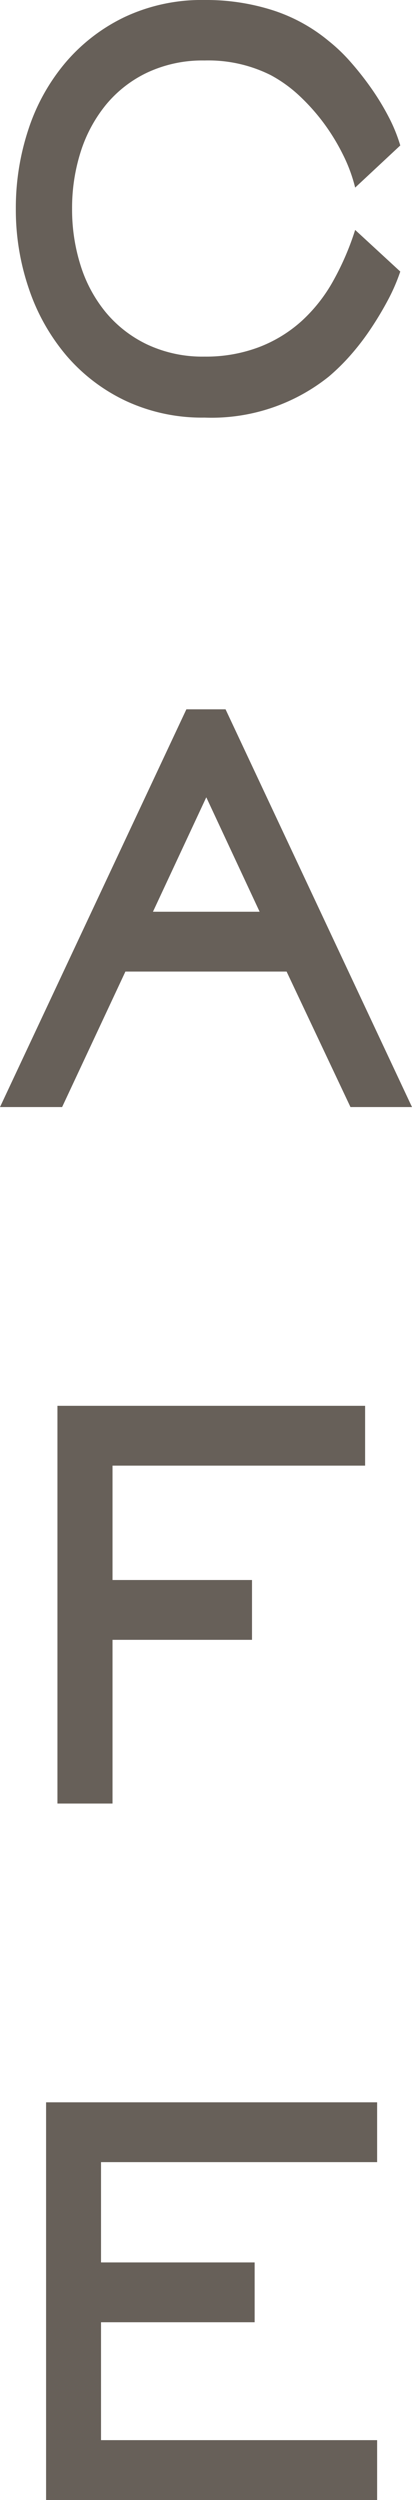 <svg xmlns="http://www.w3.org/2000/svg" width="22.496" height="136.4" viewBox="0 0 22.496 136.4">
  <path id="パス_3191" data-name="パス 3191" d="M-.048-19.1a7.1,7.1,0,0,0-3.12.656A6.561,6.561,0,0,0-5.44-16.672,7.773,7.773,0,0,0-6.816-14.1a10.11,10.11,0,0,0-.464,3.088A10.11,10.11,0,0,0-6.816-7.92,7.593,7.593,0,0,0-5.44-5.36,6.648,6.648,0,0,0-3.168-3.6a7.1,7.1,0,0,0,3.12.656,8.17,8.17,0,0,0,2.96-.512A7.428,7.428,0,0,0,5.248-4.88,8.634,8.634,0,0,0,6.976-7.072a14.9,14.9,0,0,0,1.2-2.784L10.64-7.584a10.193,10.193,0,0,1-.672,1.552A18.055,18.055,0,0,1,9.04-4.48a13.52,13.52,0,0,1-1.1,1.44,11.361,11.361,0,0,1-1.2,1.184A10.238,10.238,0,0,1-.048.384a9.84,9.84,0,0,1-4.3-.912A9.73,9.73,0,0,1-7.584-2.992,11.113,11.113,0,0,1-9.632-6.624a13.307,13.307,0,0,1-.72-4.384,13.621,13.621,0,0,1,.688-4.336,10.879,10.879,0,0,1,2.016-3.632,9.771,9.771,0,0,1,3.248-2.5A9.876,9.876,0,0,1-.048-22.4a11.929,11.929,0,0,1,3.728.56,9.186,9.186,0,0,1,3.056,1.68,9.256,9.256,0,0,1,1.2,1.152,16.462,16.462,0,0,1,1.12,1.424A13.692,13.692,0,0,1,10-16.032a8.669,8.669,0,0,1,.64,1.568l-2.464,2.3A8.566,8.566,0,0,0,7.5-13.984,11.376,11.376,0,0,0,6.448-15.7,11.105,11.105,0,0,0,5.12-17.184,7.44,7.44,0,0,0,3.568-18.3,7.606,7.606,0,0,0-.048-19.1ZM7.92,38,4.432,30.608h-8.8L-7.824,38h-3.392L-1.04,16.3H1.1L11.28,38ZM-2.864,27.344H2.96L.048,21.1ZM-8.08,76V54.3H8.72v3.264H-5.072v6.24H2.544v3.264H-5.072V76ZM9.376,114H-8.7V92.3H9.376v3.264H-5.7v5.472H2.688V104.3H-5.7v6.432H9.376Z" transform="translate(11.216 22.4)" fill="#676059"/>
</svg>
